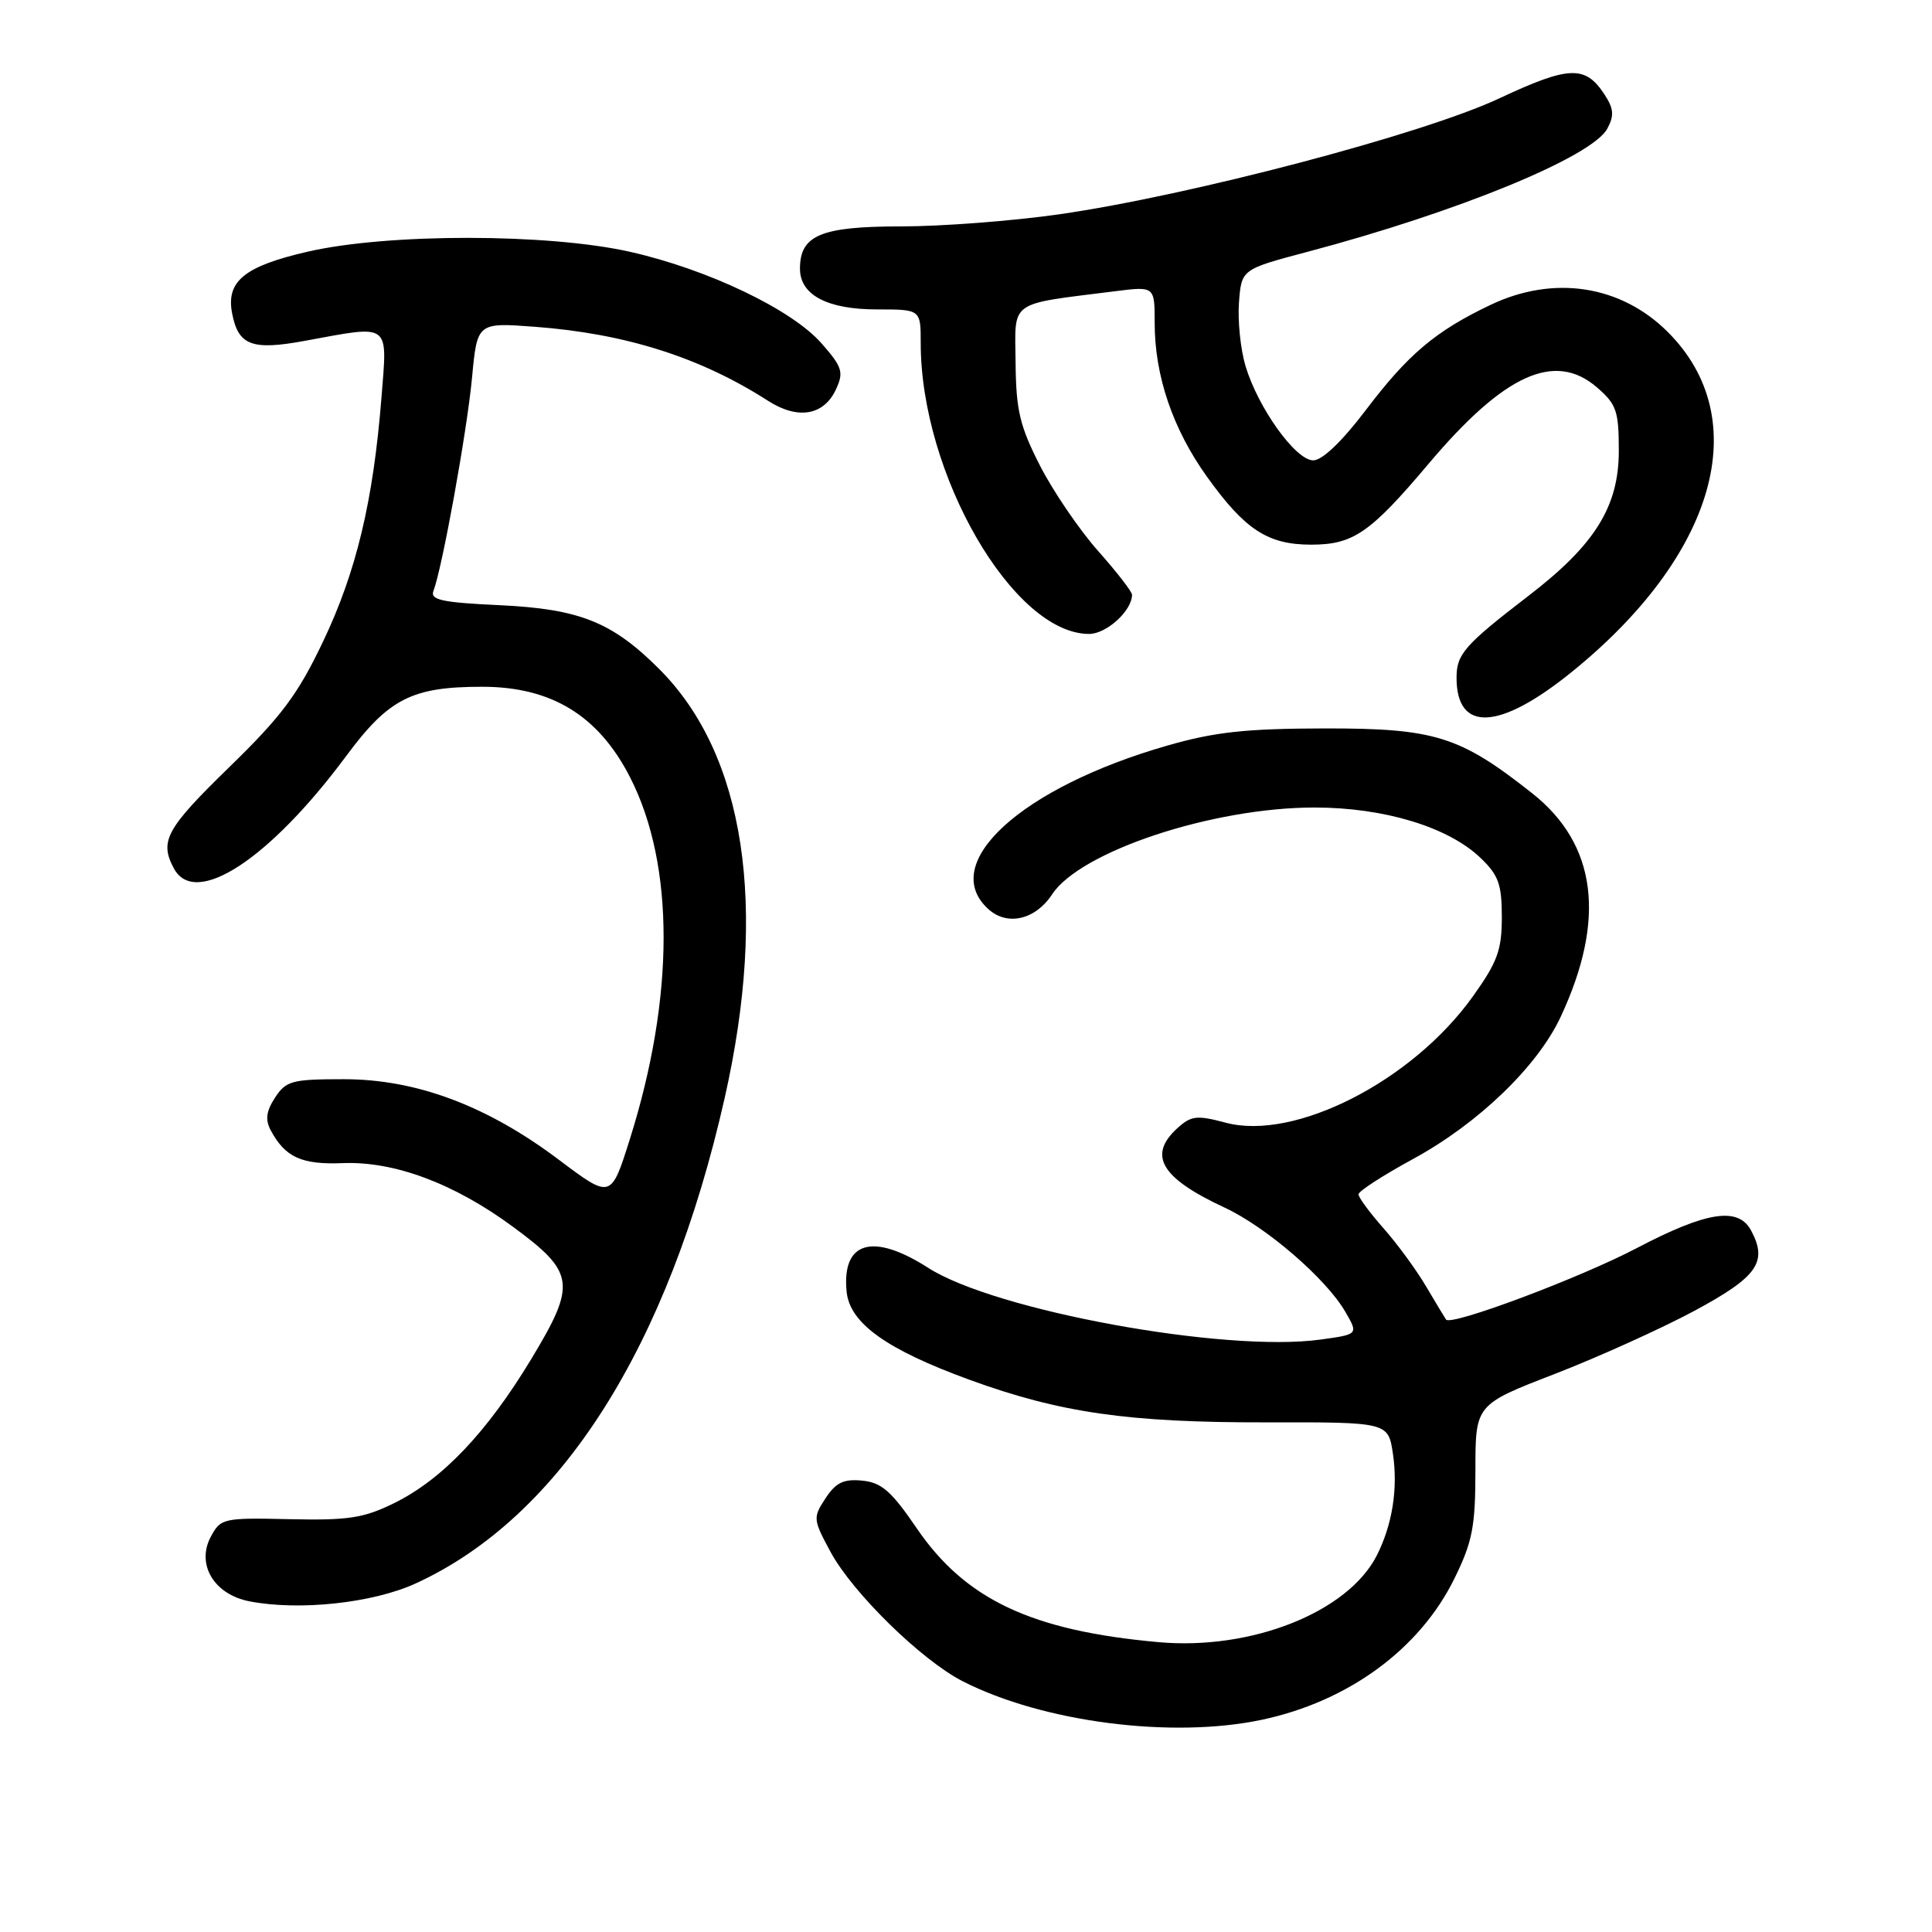<?xml version="1.0" encoding="UTF-8" standalone="no"?>
<!DOCTYPE svg PUBLIC "-//W3C//DTD SVG 1.1//EN" "http://www.w3.org/Graphics/SVG/1.1/DTD/svg11.dtd" >
<svg xmlns="http://www.w3.org/2000/svg" xmlns:xlink="http://www.w3.org/1999/xlink" version="1.1" viewBox="0 0 256 256">
 <g >
 <path fill="currentColor"
d=" M 167.20 227.88 C 178.68 225.44 188.13 218.51 192.72 209.16 C 195.11 204.29 195.50 202.29 195.50 194.81 C 195.50 186.12 195.50 186.12 206.00 182.06 C 211.78 179.82 220.10 176.06 224.50 173.70 C 232.87 169.20 234.27 167.23 232.03 163.05 C 230.33 159.87 226.15 160.52 216.86 165.39 C 209.33 169.34 192.27 175.74 191.61 174.85 C 191.47 174.66 190.29 172.70 188.99 170.50 C 187.70 168.30 185.14 164.81 183.32 162.75 C 181.49 160.68 180.00 158.66 180.01 158.25 C 180.01 157.84 183.27 155.73 187.26 153.56 C 195.89 148.86 203.74 141.30 206.80 134.73 C 212.84 121.79 211.58 111.88 203.03 105.12 C 193.43 97.53 190.13 96.50 175.50 96.52 C 165.07 96.54 160.95 96.99 154.69 98.79 C 135.30 104.35 124.28 114.42 130.96 120.46 C 133.47 122.74 137.19 121.88 139.40 118.52 C 143.14 112.81 160.67 107.00 174.18 107.00 C 183.40 107.00 191.91 109.58 196.18 113.68 C 198.56 115.95 199.00 117.18 199.00 121.52 C 199.00 125.91 198.42 127.48 195.12 132.09 C 187.10 143.27 171.54 151.21 162.40 148.76 C 158.61 147.75 157.84 147.83 156.04 149.46 C 152.04 153.08 153.81 156.08 162.28 160.02 C 167.79 162.59 175.70 169.41 178.25 173.80 C 180.00 176.81 180.00 176.81 174.97 177.50 C 162.31 179.25 131.83 173.67 122.98 167.99 C 115.65 163.29 111.53 164.49 112.18 171.14 C 112.59 175.33 117.44 178.81 128.50 182.84 C 140.47 187.20 149.49 188.50 167.72 188.47 C 183.94 188.44 183.94 188.44 184.57 192.63 C 185.26 197.23 184.49 202.07 182.42 206.13 C 178.58 213.64 165.79 218.71 153.47 217.59 C 136.65 216.07 127.90 211.94 121.44 202.46 C 118.12 197.59 116.81 196.44 114.25 196.19 C 111.78 195.95 110.76 196.44 109.38 198.54 C 107.70 201.10 107.73 201.34 110.07 205.67 C 113.02 211.10 122.12 220.00 127.57 222.78 C 138.22 228.21 155.28 230.40 167.20 227.88 Z  M 55.09 209.81 C 74.24 201.04 88.56 178.54 96.02 145.50 C 101.77 120.06 98.71 100.00 87.35 88.65 C 81.11 82.41 76.80 80.69 66.19 80.19 C 58.59 79.84 56.98 79.49 57.43 78.31 C 58.60 75.28 61.87 57.19 62.54 50.11 C 63.23 42.73 63.23 42.73 70.87 43.30 C 82.88 44.20 92.81 47.35 101.77 53.11 C 105.75 55.66 109.20 55.06 110.80 51.53 C 111.82 49.31 111.59 48.60 108.85 45.49 C 104.92 41.01 93.82 35.70 83.50 33.37 C 72.59 30.91 51.40 30.90 40.76 33.35 C 32.39 35.28 29.95 37.26 30.75 41.49 C 31.57 45.78 33.36 46.46 40.41 45.16 C 51.89 43.05 51.34 42.64 50.54 52.75 C 49.45 66.42 47.21 75.78 42.81 85.00 C 39.47 92.02 37.30 94.92 30.38 101.65 C 22.00 109.81 21.10 111.45 23.04 115.07 C 25.85 120.32 35.69 113.90 45.87 100.18 C 51.51 92.56 54.59 91.00 63.90 91.00 C 73.09 91.00 79.33 94.83 83.51 103.04 C 89.43 114.66 89.40 132.12 83.45 150.97 C 80.96 158.87 80.96 158.87 74.06 153.68 C 64.52 146.50 55.17 143.00 45.54 143.00 C 38.70 143.00 37.91 143.21 36.45 145.43 C 35.28 147.23 35.12 148.36 35.87 149.77 C 37.79 153.35 39.97 154.34 45.40 154.12 C 52.24 153.85 60.15 156.80 67.95 162.54 C 76.21 168.62 76.42 170.11 70.37 180.12 C 64.50 189.83 58.59 196.04 52.23 199.17 C 48.19 201.16 46.16 201.47 38.39 201.30 C 29.58 201.10 29.24 201.18 27.93 203.63 C 25.98 207.28 28.35 211.26 33.03 212.18 C 39.64 213.47 49.41 212.42 55.09 209.81 Z  M 208.19 89.10 C 227.39 73.59 232.52 55.52 221.00 44.00 C 214.78 37.78 205.87 36.41 197.50 40.40 C 190.20 43.88 186.59 46.93 180.96 54.36 C 177.83 58.49 175.21 61.00 174.01 61.00 C 171.68 61.00 166.69 54.04 165.03 48.48 C 164.38 46.29 163.99 42.52 164.17 40.09 C 164.50 35.69 164.50 35.69 173.24 33.37 C 193.18 28.09 210.98 20.78 212.98 17.04 C 213.91 15.31 213.83 14.39 212.60 12.51 C 210.05 8.62 207.92 8.70 198.65 13.04 C 188.53 17.79 157.62 25.92 140.32 28.40 C 134.17 29.28 124.75 30.00 119.40 30.00 C 108.78 30.00 106.00 31.16 106.00 35.60 C 106.00 39.09 109.62 41.00 116.22 41.00 C 122.00 41.00 122.00 41.00 122.00 45.45 C 122.00 62.82 134.26 84.00 144.31 84.00 C 146.62 84.00 150.00 80.92 150.00 78.81 C 150.00 78.40 147.97 75.78 145.49 72.99 C 143.02 70.20 139.56 65.13 137.81 61.71 C 135.12 56.44 134.63 54.37 134.57 48.04 C 134.49 39.68 133.50 40.39 147.75 38.59 C 153.00 37.93 153.00 37.93 153.00 42.78 C 153.00 49.79 155.39 56.83 159.93 63.17 C 164.97 70.20 167.99 72.17 173.74 72.17 C 179.31 72.17 181.57 70.61 189.28 61.47 C 199.31 49.58 206.01 46.53 211.58 51.31 C 214.20 53.57 214.50 54.44 214.50 59.75 C 214.50 67.11 211.34 72.19 202.56 78.93 C 194.05 85.47 193.00 86.67 193.00 89.80 C 193.00 97.06 198.65 96.80 208.19 89.10 Z "/>
</g>
</svg>